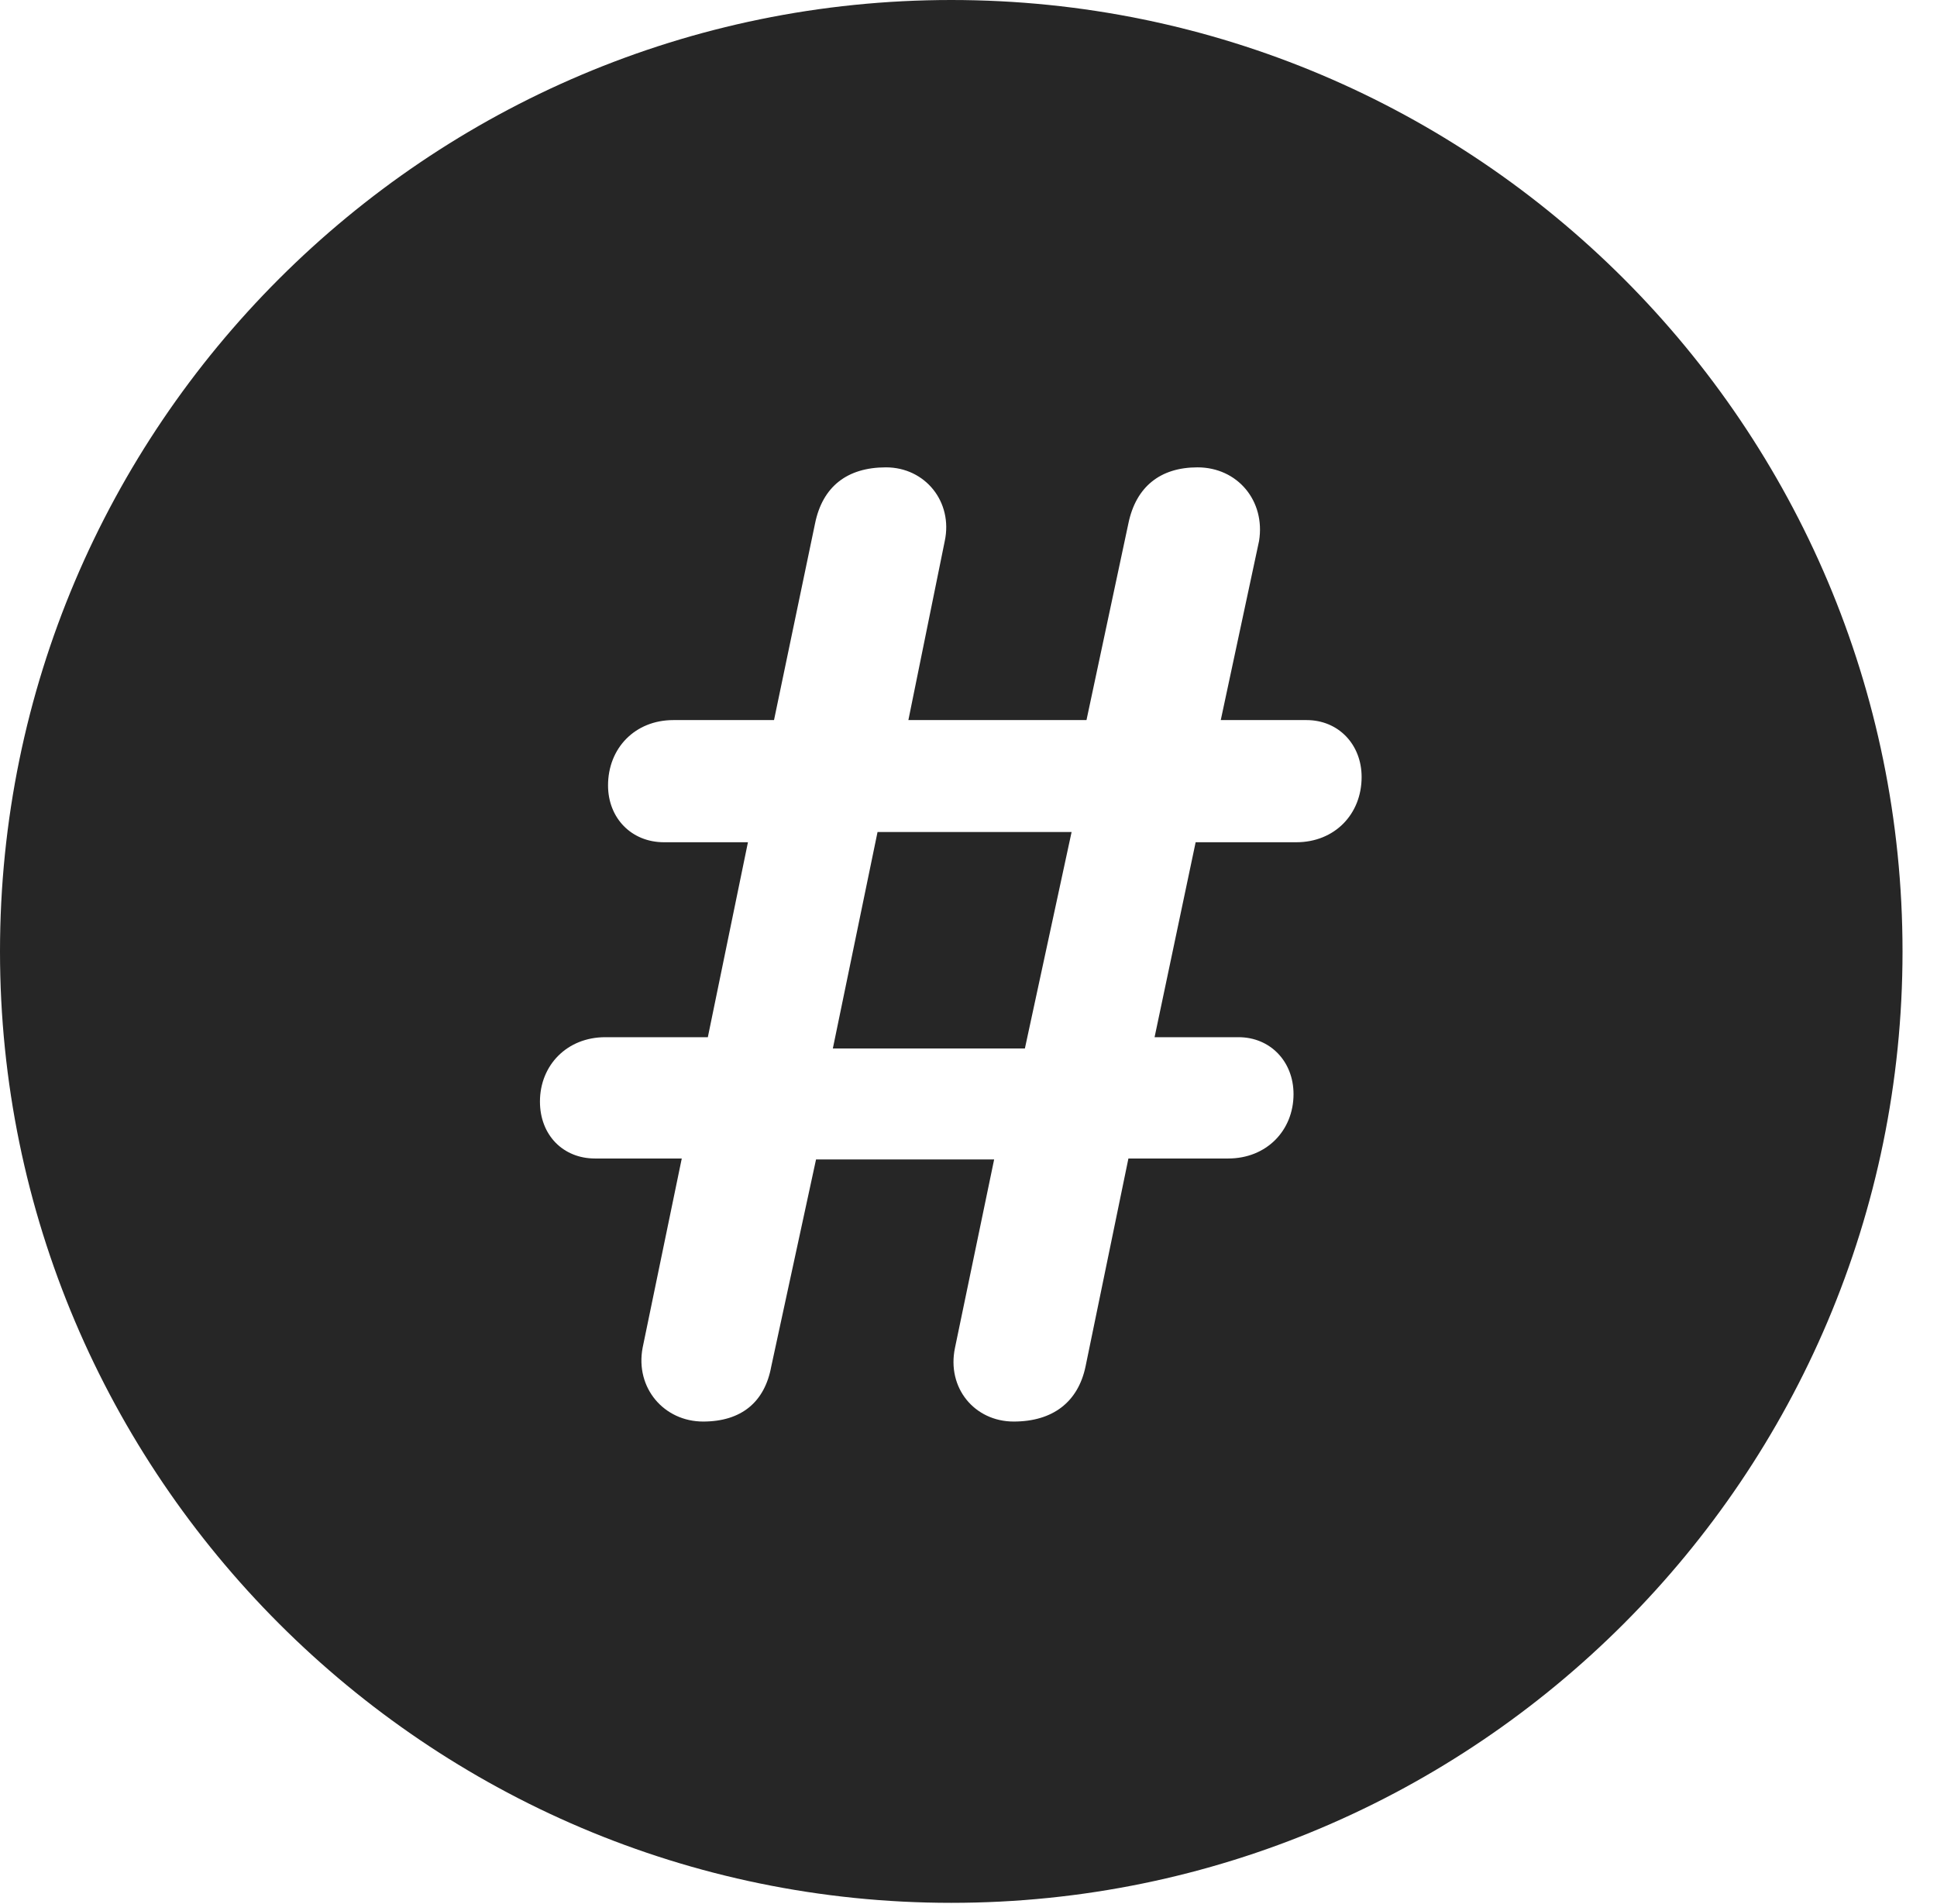 <?xml version="1.0" encoding="UTF-8"?>
<!--Generator: Apple Native CoreSVG 326-->
<!DOCTYPE svg
PUBLIC "-//W3C//DTD SVG 1.1//EN"
       "http://www.w3.org/Graphics/SVG/1.1/DTD/svg11.dtd">
<svg version="1.1" xmlns="http://www.w3.org/2000/svg" xmlns:xlink="http://www.w3.org/1999/xlink" viewBox="0 0 20.283 19.932">
 <g>
  <rect height="19.932" opacity="0" width="20.283" x="0" y="0"/>
  <path d="M19.922 9.961C19.922 15.449 15.459 19.922 9.961 19.922C4.473 19.922 0 15.449 0 9.961C0 4.463 4.473 0 9.961 0C15.459 0 19.922 4.463 19.922 9.961ZM11.816 5.479L11.377 7.539L9.512 7.539L9.893 5.664C9.98 5.254 9.688 4.893 9.277 4.893C8.867 4.893 8.613 5.098 8.535 5.479L8.105 7.539L7.051 7.539C6.65 7.539 6.367 7.832 6.367 8.223C6.367 8.564 6.611 8.818 6.953 8.818L7.832 8.818L7.412 10.859L6.338 10.859C5.938 10.859 5.654 11.152 5.654 11.533C5.654 11.885 5.898 12.129 6.23 12.129L7.139 12.129L6.729 14.111C6.65 14.531 6.953 14.883 7.363 14.883C7.764 14.883 8.008 14.678 8.076 14.307L8.545 12.139L10.41 12.139L10 14.111C9.912 14.531 10.205 14.883 10.615 14.883C11.025 14.883 11.289 14.678 11.367 14.307L11.816 12.129L12.861 12.129C13.262 12.129 13.545 11.836 13.545 11.455C13.545 11.113 13.301 10.859 12.969 10.859L12.09 10.859L12.52 8.818L13.574 8.818C13.975 8.818 14.258 8.525 14.258 8.135C14.258 7.793 14.014 7.539 13.682 7.539L12.783 7.539L13.184 5.664C13.252 5.244 12.959 4.893 12.539 4.893C12.148 4.893 11.895 5.098 11.816 5.479ZM10.732 10.977L8.721 10.977L9.189 8.711L11.221 8.711Z" fill="black" fill-opacity="0.85"/>
 </g>
</svg>
